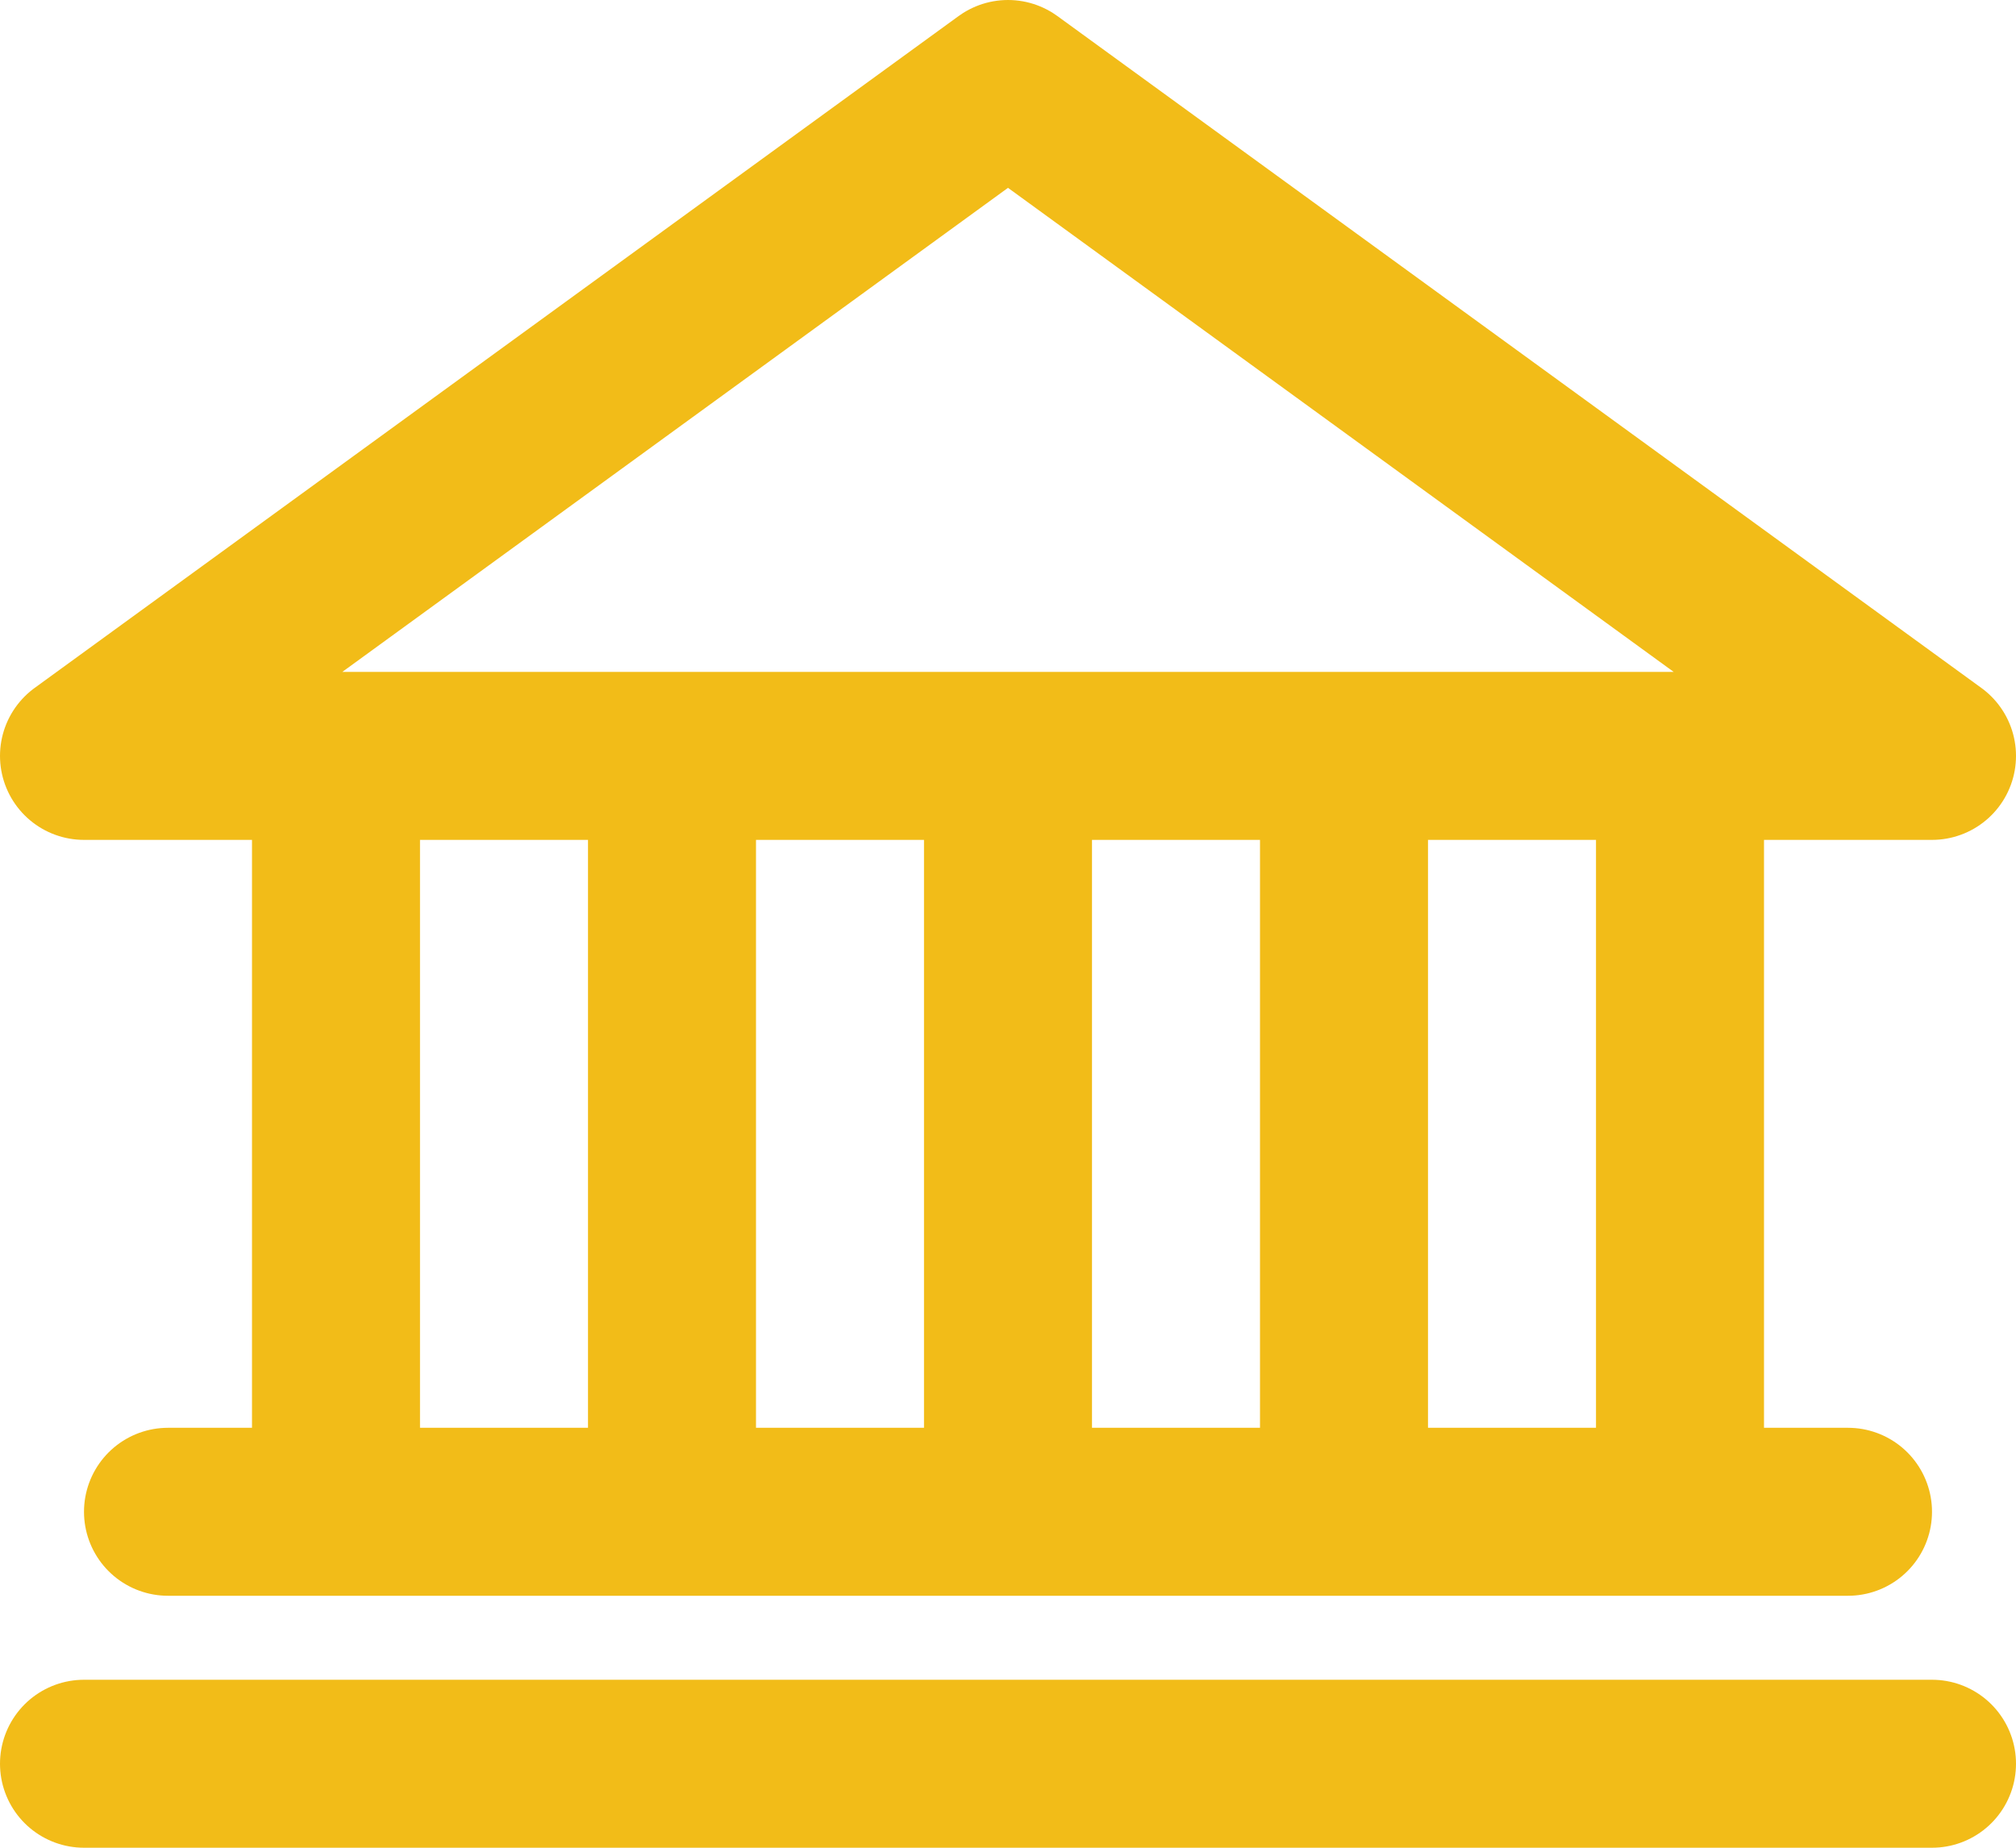 <svg width="24" height="22" viewBox="0 0 24 22" fill="none" xmlns="http://www.w3.org/2000/svg">
<path d="M23 9H1L12 1L23 9Z" stroke="#F2BC18" stroke-width="2" stroke-miterlimit="10" stroke-linecap="round" stroke-linejoin="round"/>
<path d="M22 18H2" stroke="#F2BC18" stroke-width="2" stroke-miterlimit="10" stroke-linecap="round" stroke-linejoin="round"/>
<path d="M23 21H1" stroke="#F2BC18" stroke-width="2" stroke-miterlimit="10" stroke-linecap="round" stroke-linejoin="round"/>
<path d="M12 9.2V17.2" stroke="#F2BC18" stroke-width="2" stroke-miterlimit="10" stroke-linecap="round" stroke-linejoin="round"/>
<path d="M16 9.2V17.2" stroke="#F2BC18" stroke-width="2" stroke-miterlimit="10" stroke-linecap="round" stroke-linejoin="round"/>
<path d="M20 9.2V17.2" stroke="#F2BC18" stroke-width="2" stroke-miterlimit="10" stroke-linecap="round" stroke-linejoin="round"/>
<path d="M4 9.2V17.2" stroke="#F2BC18" stroke-width="2" stroke-miterlimit="10" stroke-linecap="round" stroke-linejoin="round"/>
<path d="M8 9.2V17.2" stroke="#F2BC18" stroke-width="2" stroke-miterlimit="10" stroke-linecap="round" stroke-linejoin="round"/>
</svg>
